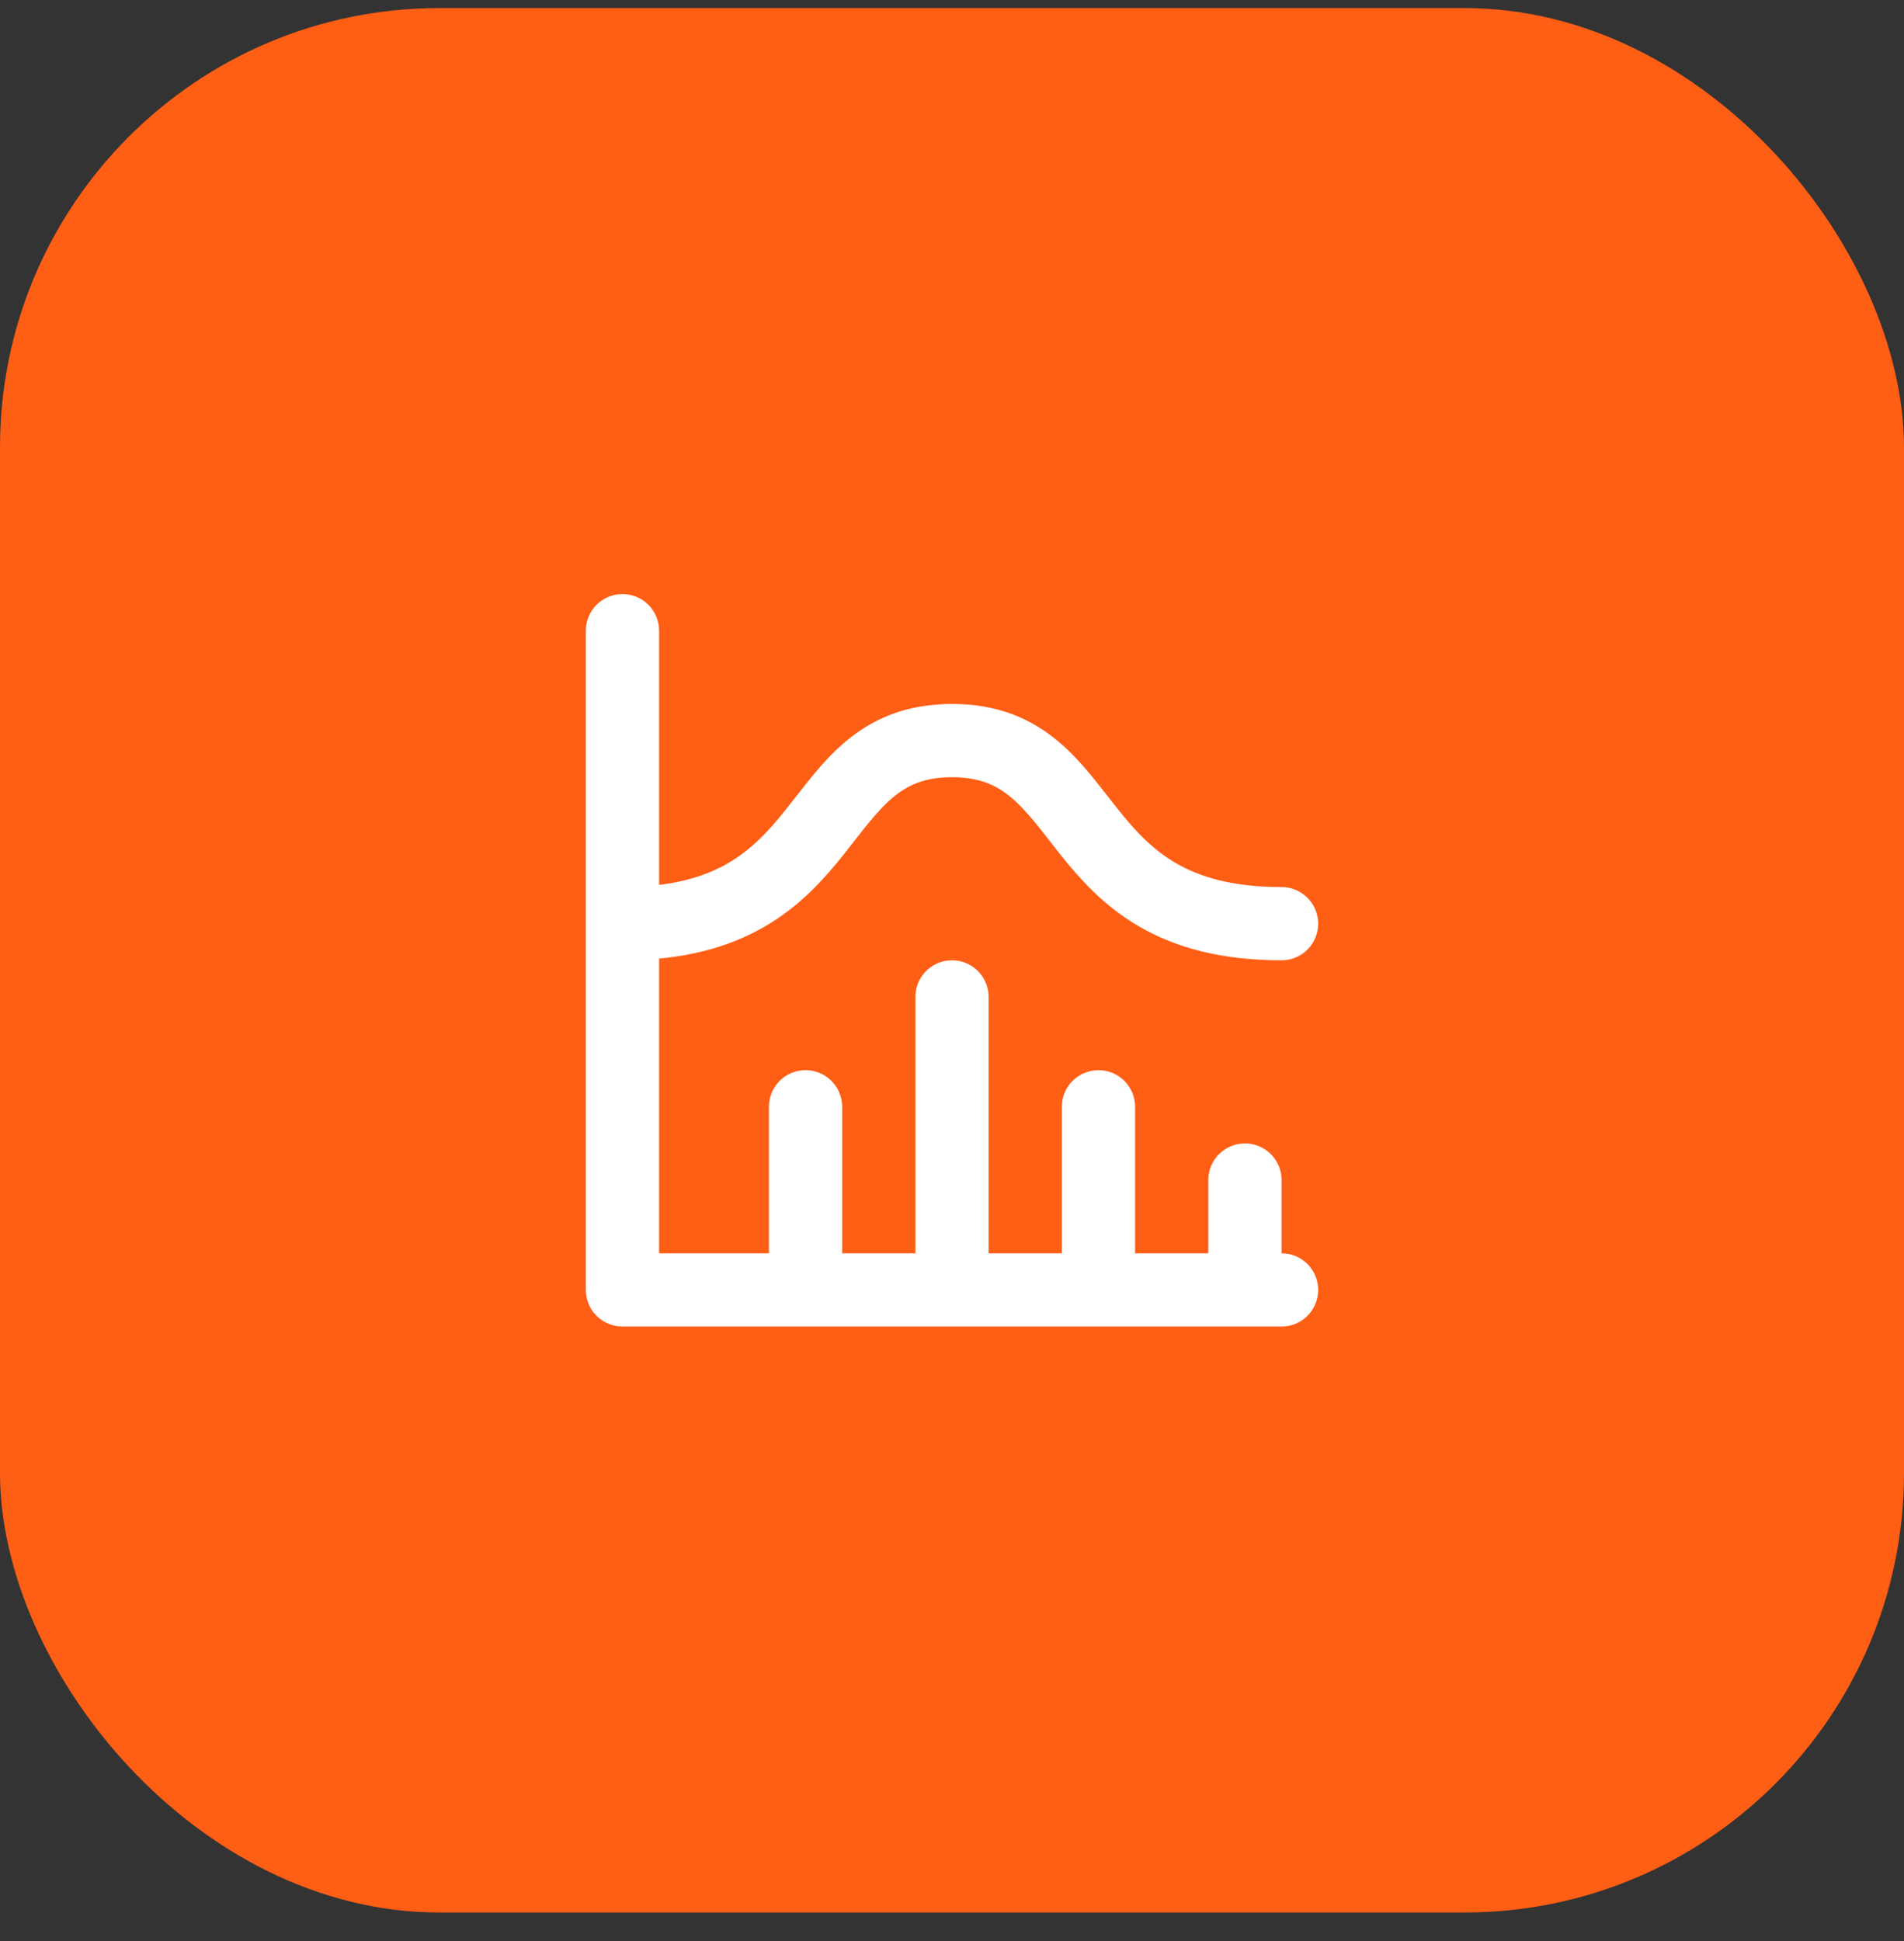 <svg width="52" height="53" viewBox="0 0 52 53" fill="none" xmlns="http://www.w3.org/2000/svg">
<rect x="0" y="0" width="52" height="53" fill="#333333" stroke="none"/>
<g clip-path="url(#clip0_203_4365)">
<g clip-path="url(#clip1_203_4365)">
<g clip-path="url(#clip2_203_4365)">
<path d="M40 0.22H12C5.373 0.22 0 5.593 0 12.22V40.221C0 46.848 5.373 52.221 12 52.221H40C46.627 52.221 52 46.848 52 40.221V12.22C52 5.593 46.627 0.22 40 0.22Z" fill="#FF5E15"/>
<path d="M17 17.221V35.221H35M34 32.221V35.221M30 30.221V35.221M26 27.221V35.221M22 30.221V35.221M17 25.221C23 25.221 22 20.221 26 20.221C30 20.221 29 25.221 35 25.221" stroke="white" stroke-width="2" stroke-linecap="round" stroke-linejoin="round"/>
</g>
</g>
</g>
<defs>
<clipPath id="clip0_203_4365">
<rect y="0.22" width="52" height="52" rx="12" fill="white"/>
</clipPath>
<clipPath id="clip1_203_4365">
<rect width="52" height="52" fill="white" transform="translate(0 0.22)"/>
</clipPath>
<clipPath id="clip2_203_4365">
<rect width="52" height="52" fill="white" transform="translate(0 0.22)"/>
</clipPath>
</defs>
</svg>
